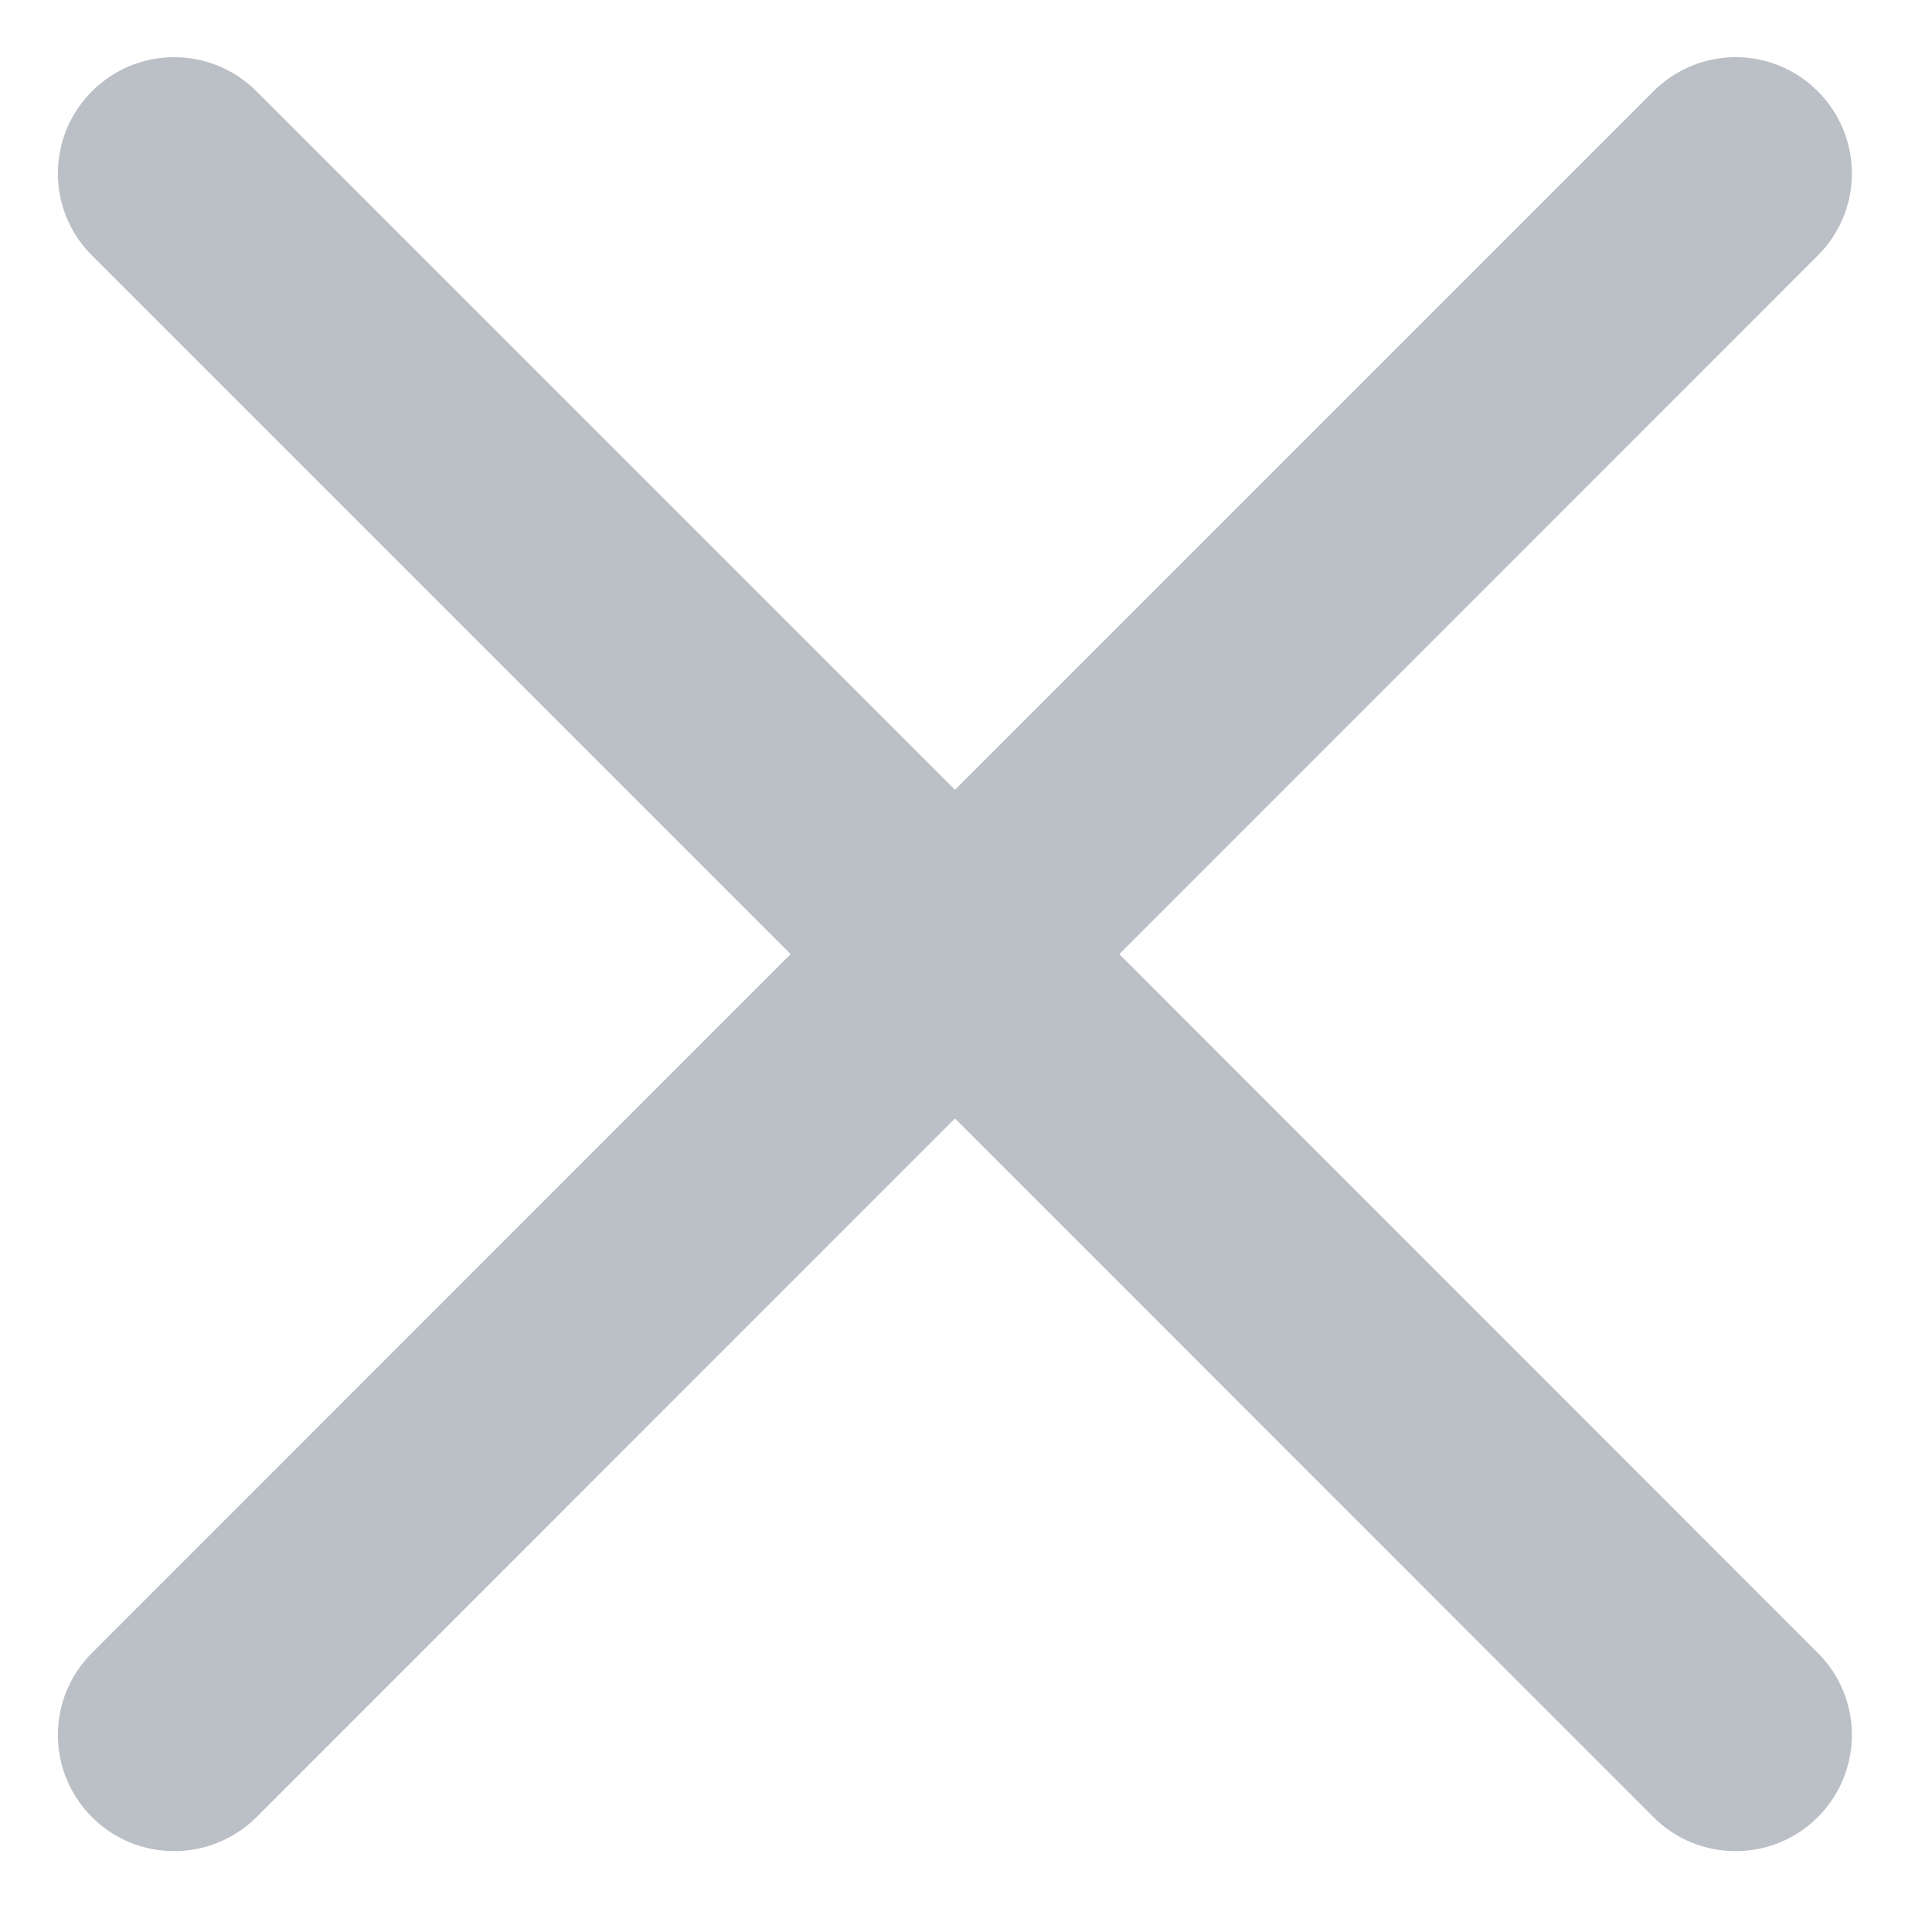 <svg width="14" height="14" viewBox="0 0 14 14" fill="none" xmlns="http://www.w3.org/2000/svg">
<path d="M5.729 6.914L0.667 1.852C0.337 1.523 0.337 0.991 0.667 0.661C0.996 0.332 1.528 0.332 1.858 0.661L6.92 5.723L11.982 0.661C12.311 0.332 12.843 0.332 13.172 0.661C13.502 0.991 13.502 1.523 13.172 1.852L8.111 6.914L13.172 11.977C13.502 12.306 13.502 12.838 13.172 13.168C13.008 13.332 12.793 13.414 12.577 13.414C12.361 13.414 12.146 13.332 11.982 13.168L6.92 8.105L1.858 13.168C1.693 13.332 1.478 13.414 1.262 13.414C1.046 13.414 0.831 13.332 0.667 13.168C0.337 12.838 0.337 12.306 0.667 11.977L5.729 6.914Z" fill="#BBBFC6"/>
</svg>
